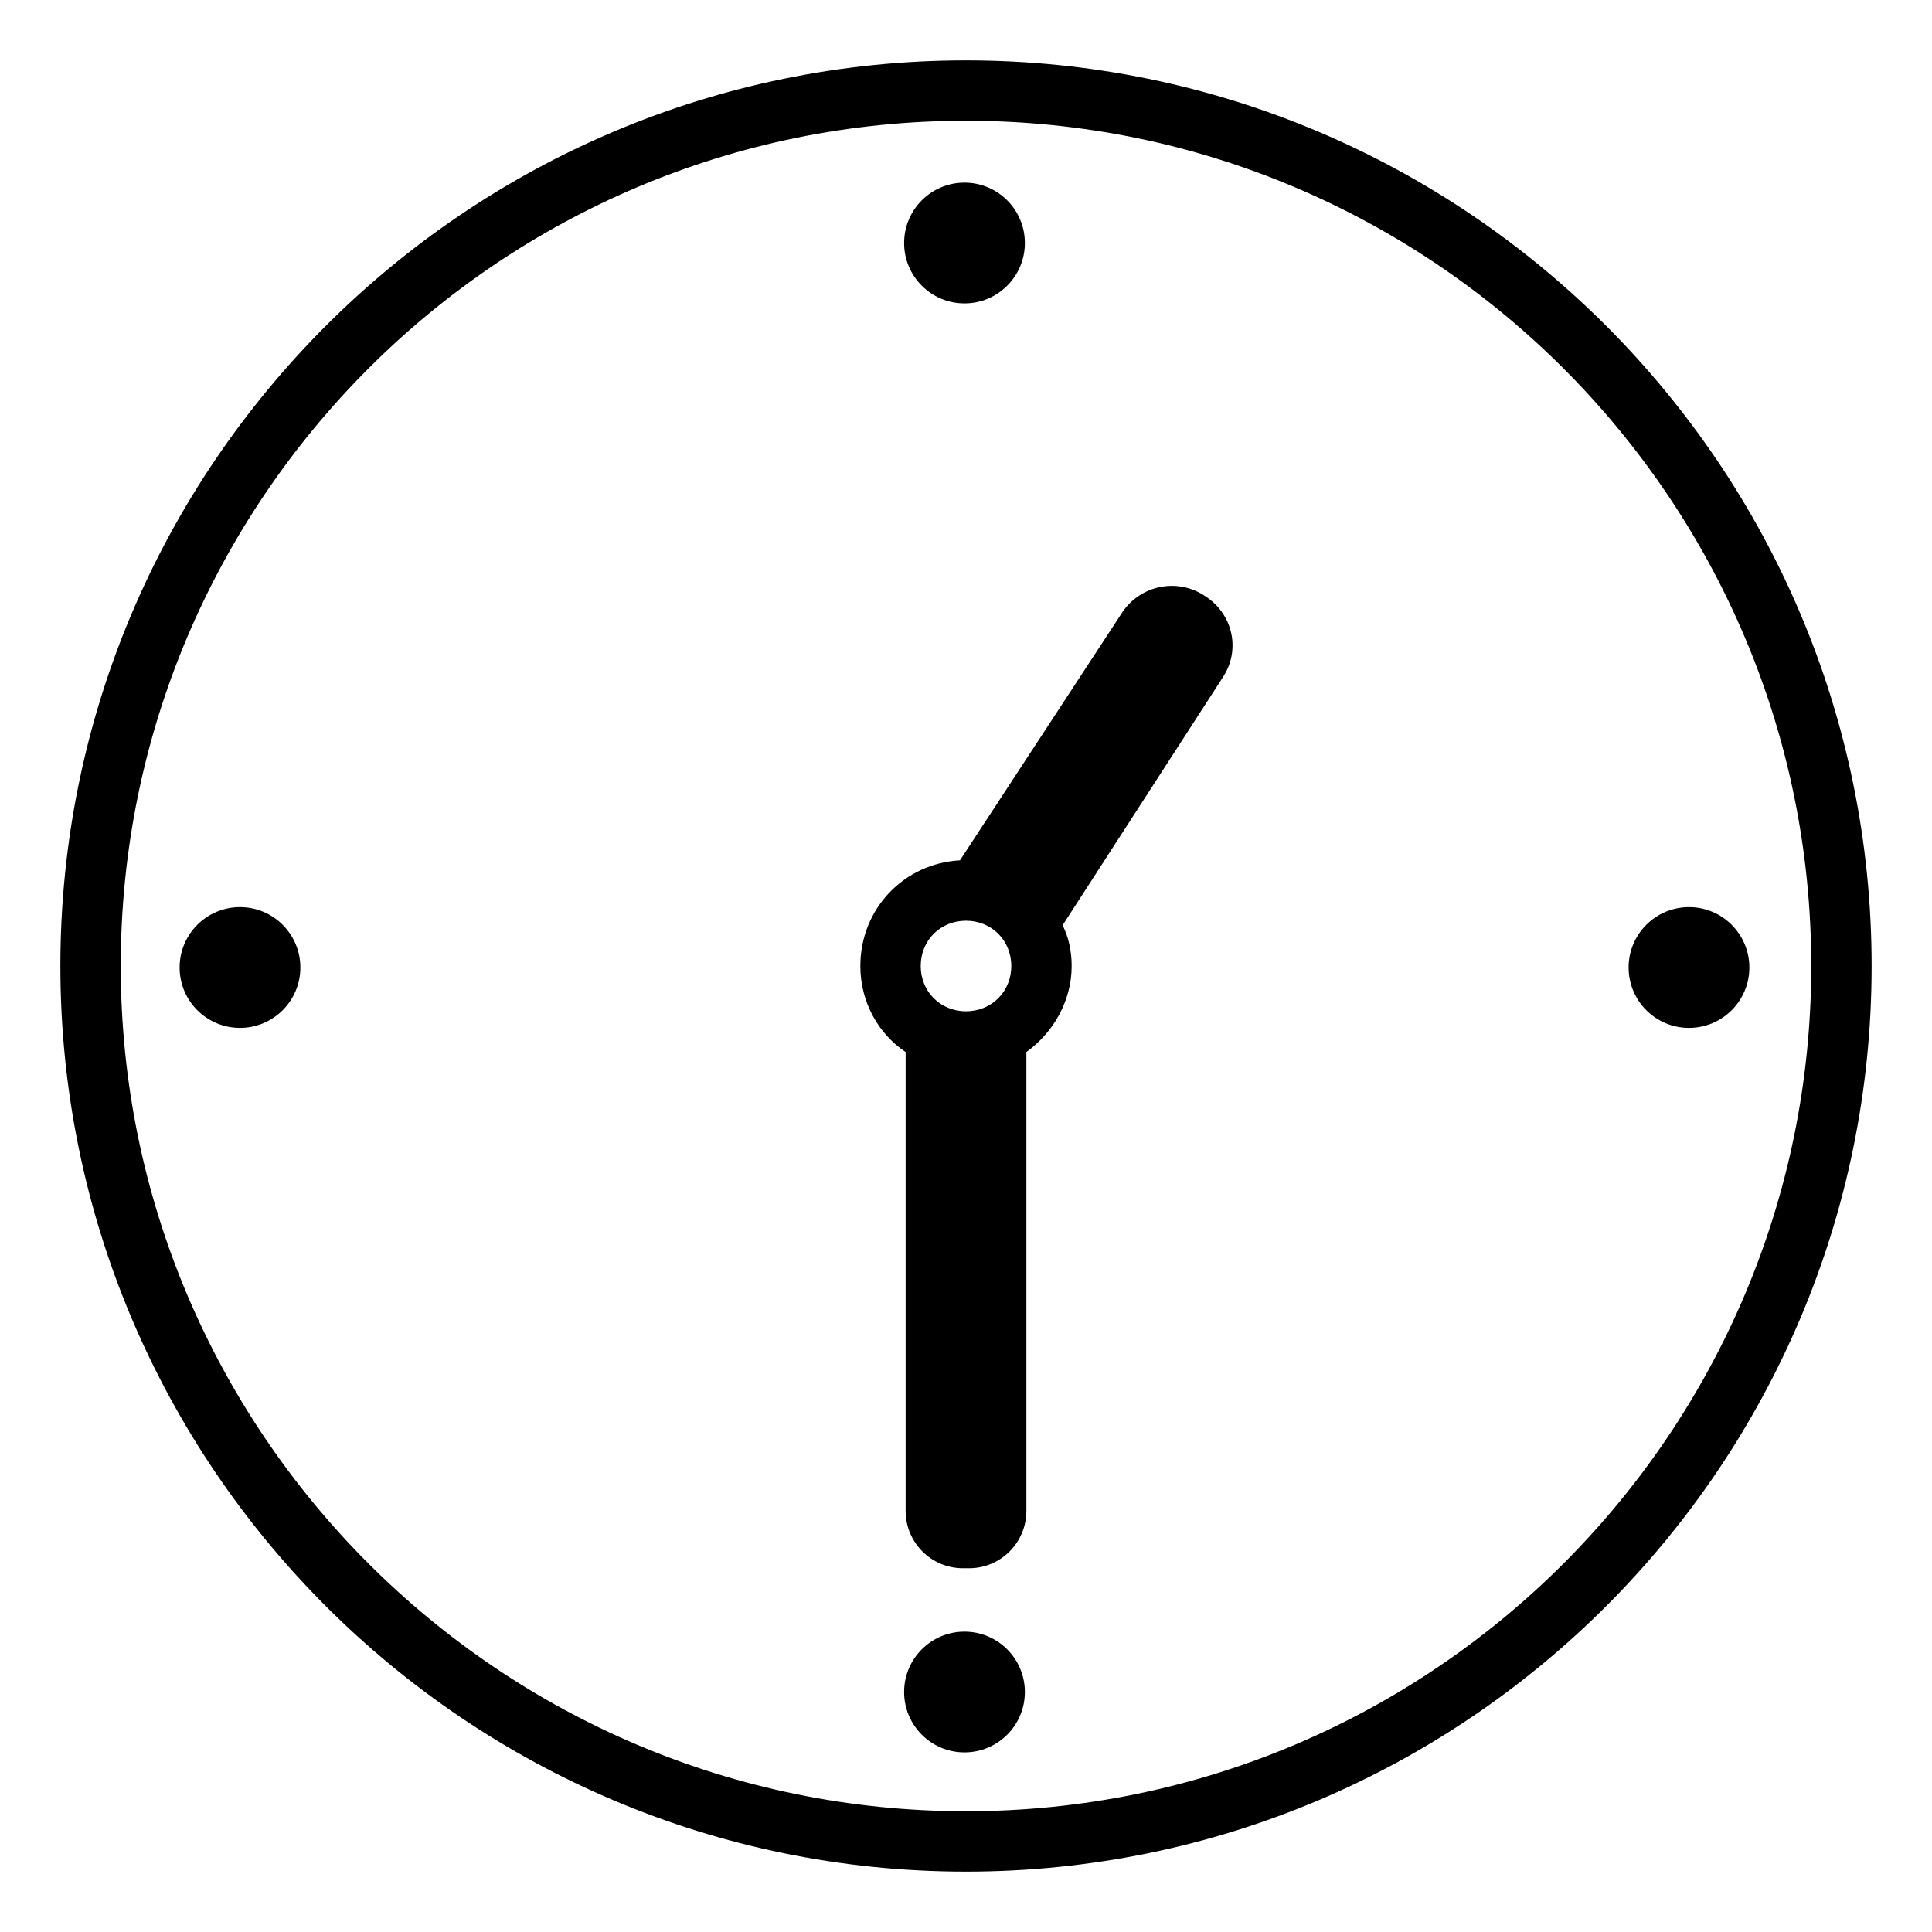 <svg width="128" height="128" xmlns="http://www.w3.org/2000/svg">
  <g>
    <path d="M80,39.6l-0.3-0.2c-1.8-1.1-4.1-0.6-5.3,1.1L63.6,57c-3.7,0.2-6.6,3.2-6.6,7c0,2.4,1.2,4.5,3,5.7v30.4 c0,2.1,1.7,3.8,3.8,3.8h0.4c2.1,0,3.8-1.7,3.8-3.8V69.7c1.8-1.3,3-3.4,3-5.7c0-1-0.2-1.9-0.6-2.7L81,44.9 C82.2,43.1,81.7,40.8,80,39.6z M64,67c-1.7,0-3-1.3-3-3s1.3-3,3-3s3,1.3,3,3S65.7,67,64,67z"/>
    <circle cx="15.9" cy="64.1" r="4"/>
    <circle cx="63.9" cy="16.1" r="4"/>
    <circle cx="63.9" cy="112.1" r="4"/>
    <circle cx="111.9" cy="64.1" r="4"/>
    <path d="M64,4C30.9,4,4,30.9,4,64s26.9,60,60,60s60-26.9,60-60S97.1,4,64,4z M64,120C33.1,120,8,94.9,8,64S33.1,8,64,8 s56,25.1,56,56S94.9,120,64,120z"/>
  </g>
</svg>